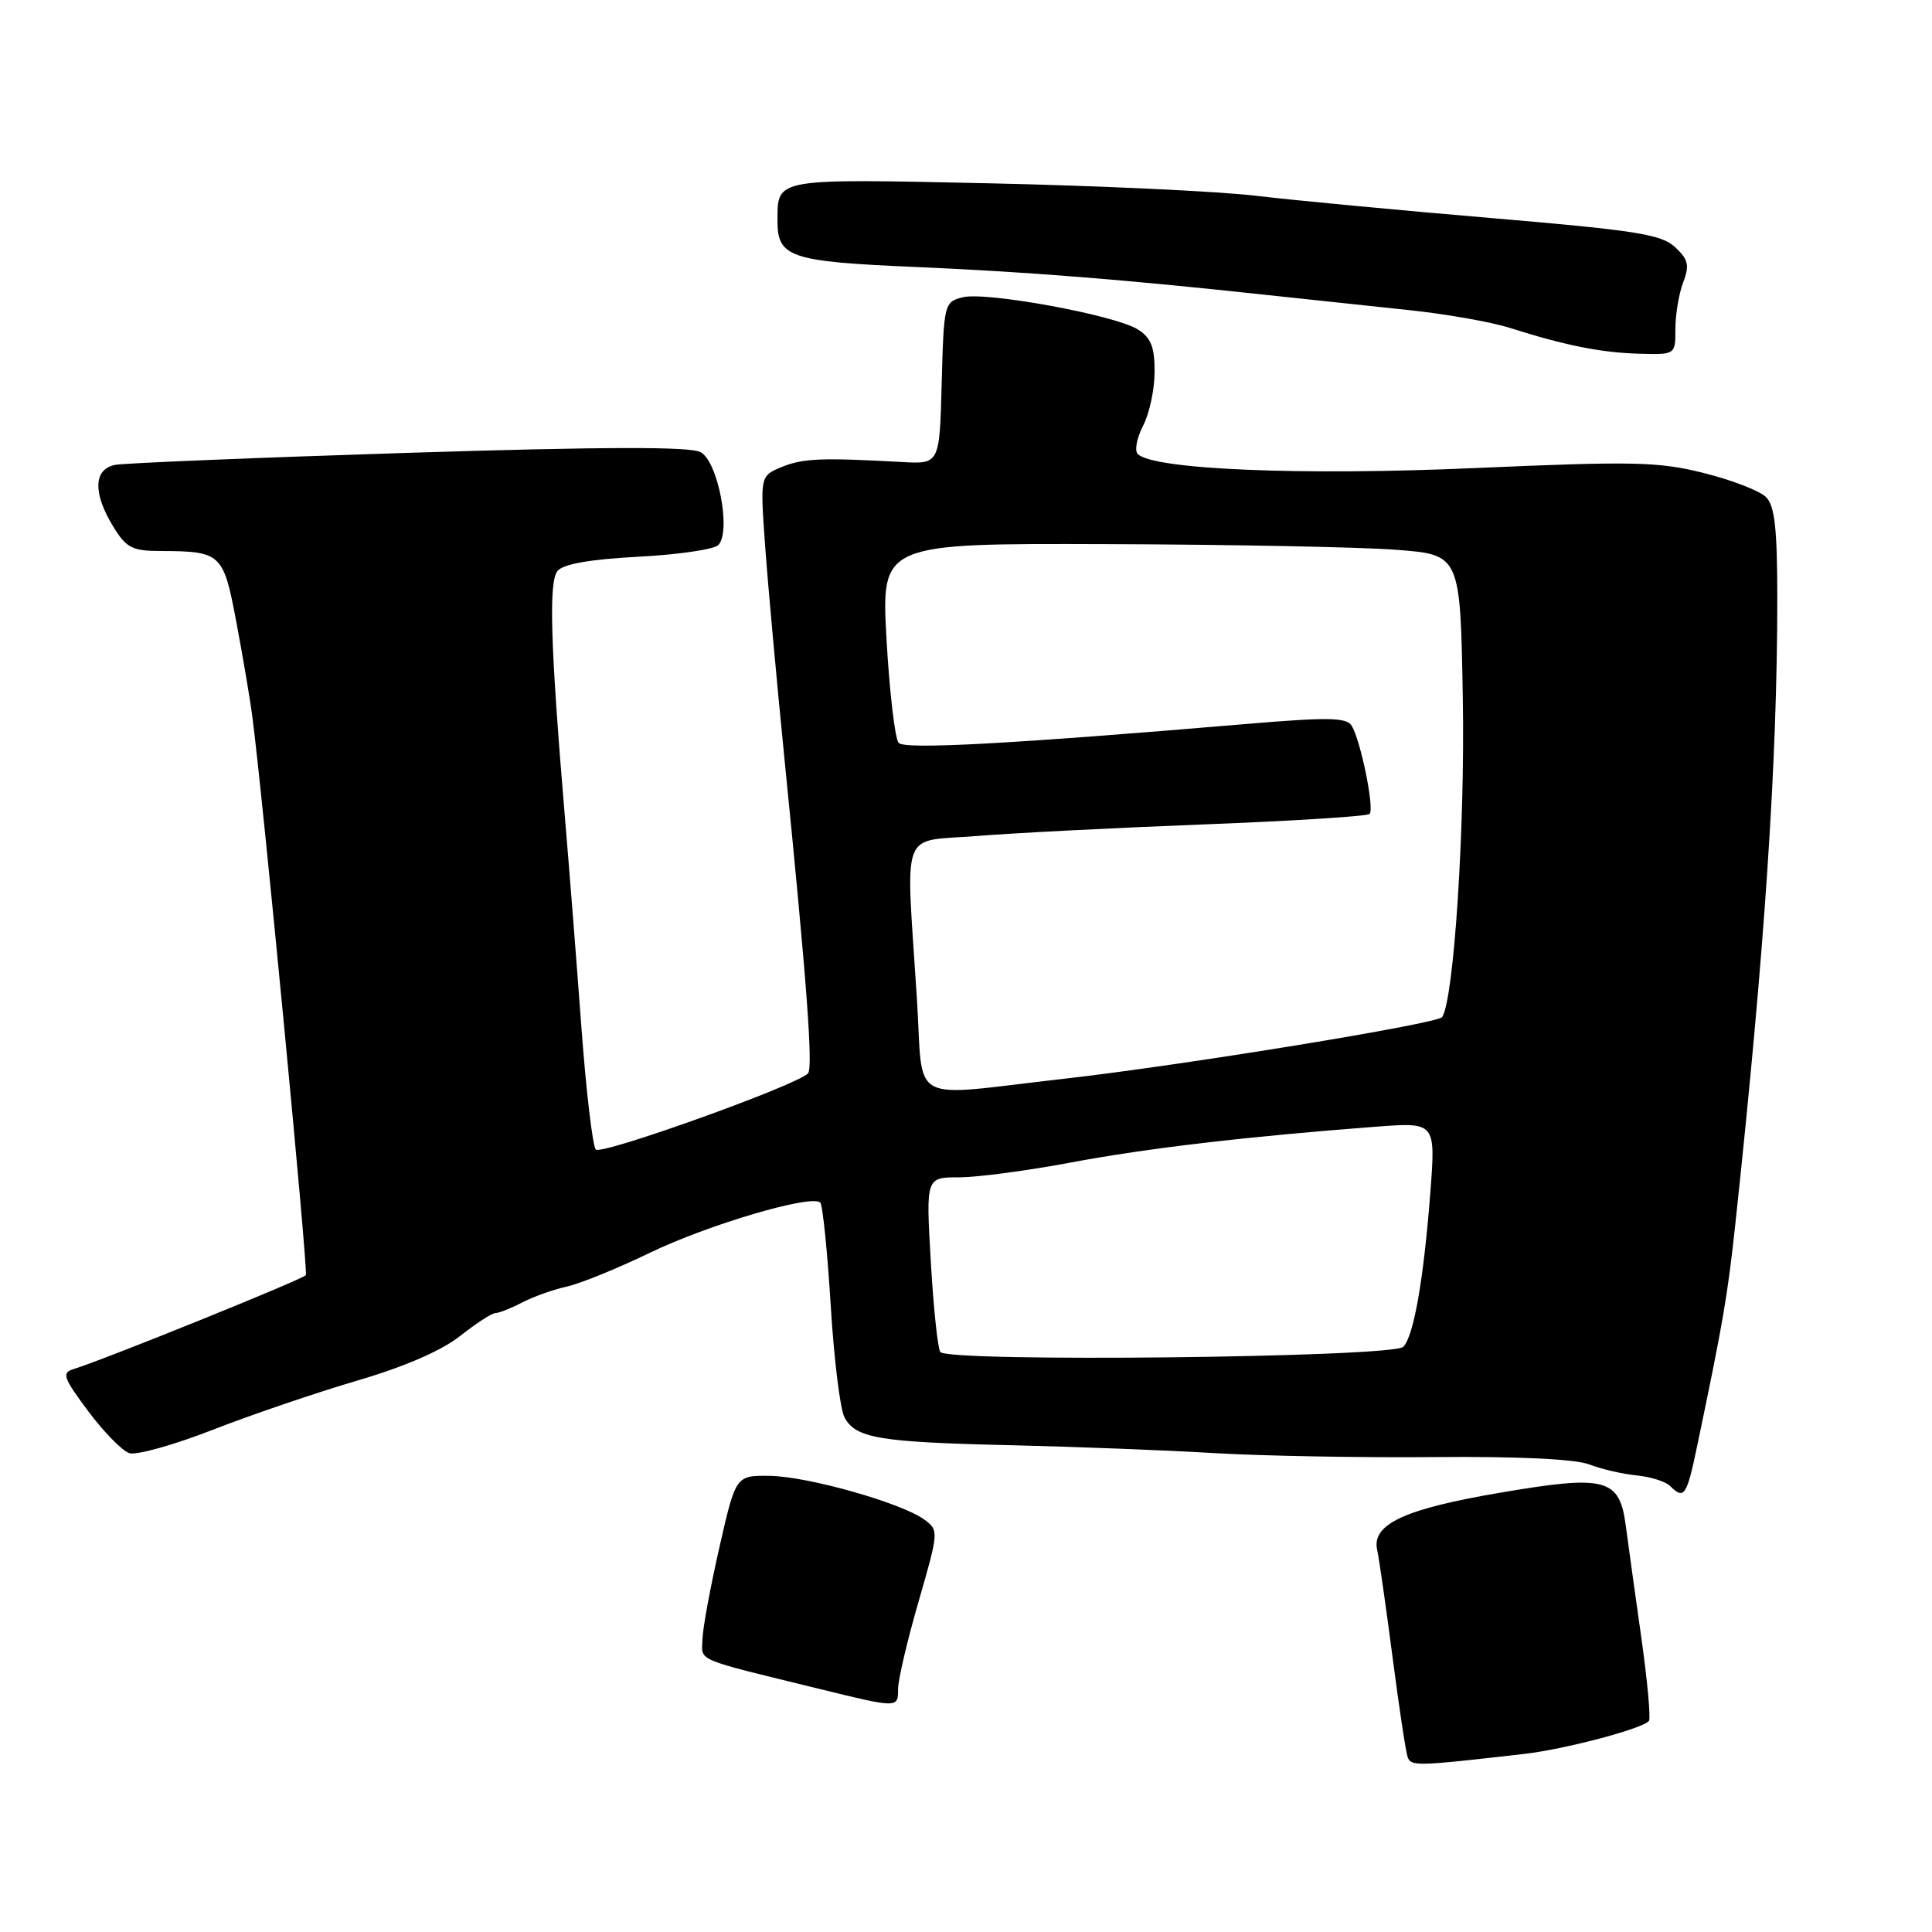 <?xml version="1.0" encoding="UTF-8" standalone="no"?>
<!DOCTYPE svg PUBLIC "-//W3C//DTD SVG 1.1//EN" "http://www.w3.org/Graphics/SVG/1.1/DTD/svg11.dtd" >
<svg xmlns="http://www.w3.org/2000/svg" xmlns:xlink="http://www.w3.org/1999/xlink" version="1.1" viewBox="0 0 256 256">
 <g >
 <path fill="currentColor"
d=" M 202.00 232.40 C 207.45 231.77 217.88 229.00 218.50 228.01 C 218.74 227.61 218.28 222.61 217.47 216.90 C 216.66 211.18 215.74 204.56 215.43 202.20 C 214.60 195.88 212.83 195.40 198.84 197.78 C 186.13 199.93 181.74 201.96 182.48 205.36 C 182.74 206.54 183.65 212.90 184.51 219.50 C 185.36 226.10 186.27 232.08 186.51 232.79 C 186.96 234.07 187.58 234.05 202.00 232.40 Z  M 119.00 223.80 C 119.00 222.59 120.22 217.37 121.72 212.20 C 124.40 202.90 124.41 202.77 122.47 201.35 C 119.45 199.14 107.04 195.63 102.00 195.56 C 97.50 195.50 97.50 195.50 95.33 205.00 C 94.14 210.22 93.12 215.72 93.08 217.21 C 92.99 220.18 91.81 219.68 108.50 223.77 C 119.01 226.35 119.00 226.35 119.00 223.80 Z  M 224.85 191.75 C 228.34 175.09 228.91 171.77 229.96 162.00 C 233.81 126.23 235.50 101.06 235.50 79.43 C 235.50 70.03 235.17 67.02 234.00 65.86 C 233.18 65.04 229.47 63.60 225.77 62.68 C 219.76 61.17 216.50 61.10 195.45 62.02 C 172.40 63.04 152.82 62.22 150.76 60.16 C 150.31 59.71 150.63 58.03 151.46 56.42 C 152.30 54.81 152.99 51.60 152.99 49.27 C 153.00 45.97 152.51 44.74 150.75 43.64 C 147.69 41.74 130.67 38.62 127.57 39.39 C 125.12 40.01 125.06 40.24 124.78 50.76 C 124.50 61.50 124.50 61.50 119.50 61.22 C 108.87 60.63 106.40 60.73 103.61 61.87 C 100.72 63.06 100.72 63.06 101.38 72.28 C 101.74 77.35 102.92 90.28 103.99 101.00 C 106.90 130.04 107.75 141.42 107.07 142.22 C 105.79 143.73 79.70 153.10 78.95 152.32 C 78.52 151.87 77.66 144.53 77.03 136.00 C 76.40 127.47 75.43 115.10 74.87 108.50 C 72.93 85.42 72.68 77.09 73.88 75.65 C 74.64 74.73 78.20 74.11 84.57 73.77 C 89.83 73.50 94.60 72.80 95.17 72.23 C 96.92 70.48 95.15 61.15 92.83 59.91 C 91.43 59.16 80.05 59.19 54.17 60.00 C 34.00 60.64 16.49 61.36 15.25 61.60 C 12.39 62.16 12.29 65.33 14.99 69.75 C 16.72 72.59 17.50 73.00 21.24 73.01 C 29.31 73.04 29.60 73.31 31.30 82.34 C 32.15 86.83 33.12 92.53 33.44 95.00 C 34.84 105.67 40.85 168.43 40.53 168.96 C 40.20 169.49 13.77 180.18 9.72 181.42 C 8.15 181.90 8.40 182.58 11.68 186.98 C 13.74 189.74 16.20 192.25 17.14 192.55 C 18.09 192.85 23.06 191.46 28.18 189.46 C 33.31 187.46 41.92 184.53 47.32 182.94 C 53.57 181.11 58.53 178.96 60.96 177.03 C 63.07 175.36 65.17 174.00 65.64 173.99 C 66.11 173.99 67.71 173.36 69.18 172.59 C 70.66 171.82 73.32 170.87 75.10 170.48 C 76.88 170.09 81.83 168.07 86.11 166.00 C 93.86 162.26 107.56 158.22 108.69 159.35 C 109.01 159.68 109.63 165.78 110.07 172.90 C 110.50 180.03 111.32 186.73 111.90 187.81 C 113.38 190.58 116.50 191.10 134.00 191.50 C 142.53 191.70 154.68 192.17 161.00 192.55 C 167.32 192.92 180.41 193.16 190.07 193.07 C 201.11 192.97 208.72 193.33 210.57 194.04 C 212.18 194.66 215.01 195.32 216.86 195.50 C 218.71 195.68 220.71 196.31 221.31 196.91 C 223.14 198.74 223.50 198.22 224.85 191.75 Z  M 222.00 43.57 C 222.00 41.68 222.46 38.91 223.03 37.42 C 223.89 35.15 223.72 34.39 221.95 32.74 C 220.14 31.05 216.73 30.52 197.67 28.90 C 185.48 27.87 171.45 26.54 166.50 25.95 C 161.55 25.35 145.64 24.61 131.15 24.29 C 102.53 23.67 103.05 23.58 103.02 29.18 C 102.99 34.10 104.62 34.66 121.18 35.37 C 136.14 36.02 148.79 37.02 168.00 39.10 C 173.22 39.66 181.55 40.55 186.50 41.07 C 191.45 41.58 197.53 42.65 200.00 43.43 C 207.39 45.78 212.23 46.74 217.25 46.87 C 222.00 47.00 222.00 47.00 222.00 43.57 Z  M 124.59 179.14 C 124.24 178.58 123.68 173.15 123.33 167.06 C 122.69 156.00 122.69 156.00 127.10 156.00 C 129.52 156.00 136.22 155.11 142.00 154.02 C 152.02 152.14 165.26 150.59 182.37 149.29 C 190.24 148.70 190.24 148.70 189.52 158.10 C 188.64 169.55 187.32 177.08 185.94 178.46 C 184.52 179.88 125.45 180.53 124.59 179.14 Z  M 121.49 132.26 C 120.02 109.22 119.13 111.61 129.50 110.77 C 134.45 110.37 148.05 109.68 159.71 109.23 C 171.38 108.78 181.18 108.16 181.48 107.85 C 182.15 107.19 180.29 98.08 179.10 96.16 C 178.42 95.06 175.97 95.02 165.39 95.91 C 133.87 98.58 119.94 99.34 119.08 98.44 C 118.59 97.92 117.87 91.76 117.47 84.75 C 116.76 72.00 116.76 72.00 146.63 72.10 C 163.06 72.15 180.32 72.49 185.00 72.85 C 193.50 73.50 193.50 73.50 193.83 92.50 C 194.13 109.72 192.65 132.45 191.09 134.77 C 190.50 135.65 156.80 141.15 141.00 142.94 C 119.92 145.32 122.41 146.68 121.49 132.26 Z "/>
</g>
</svg>
